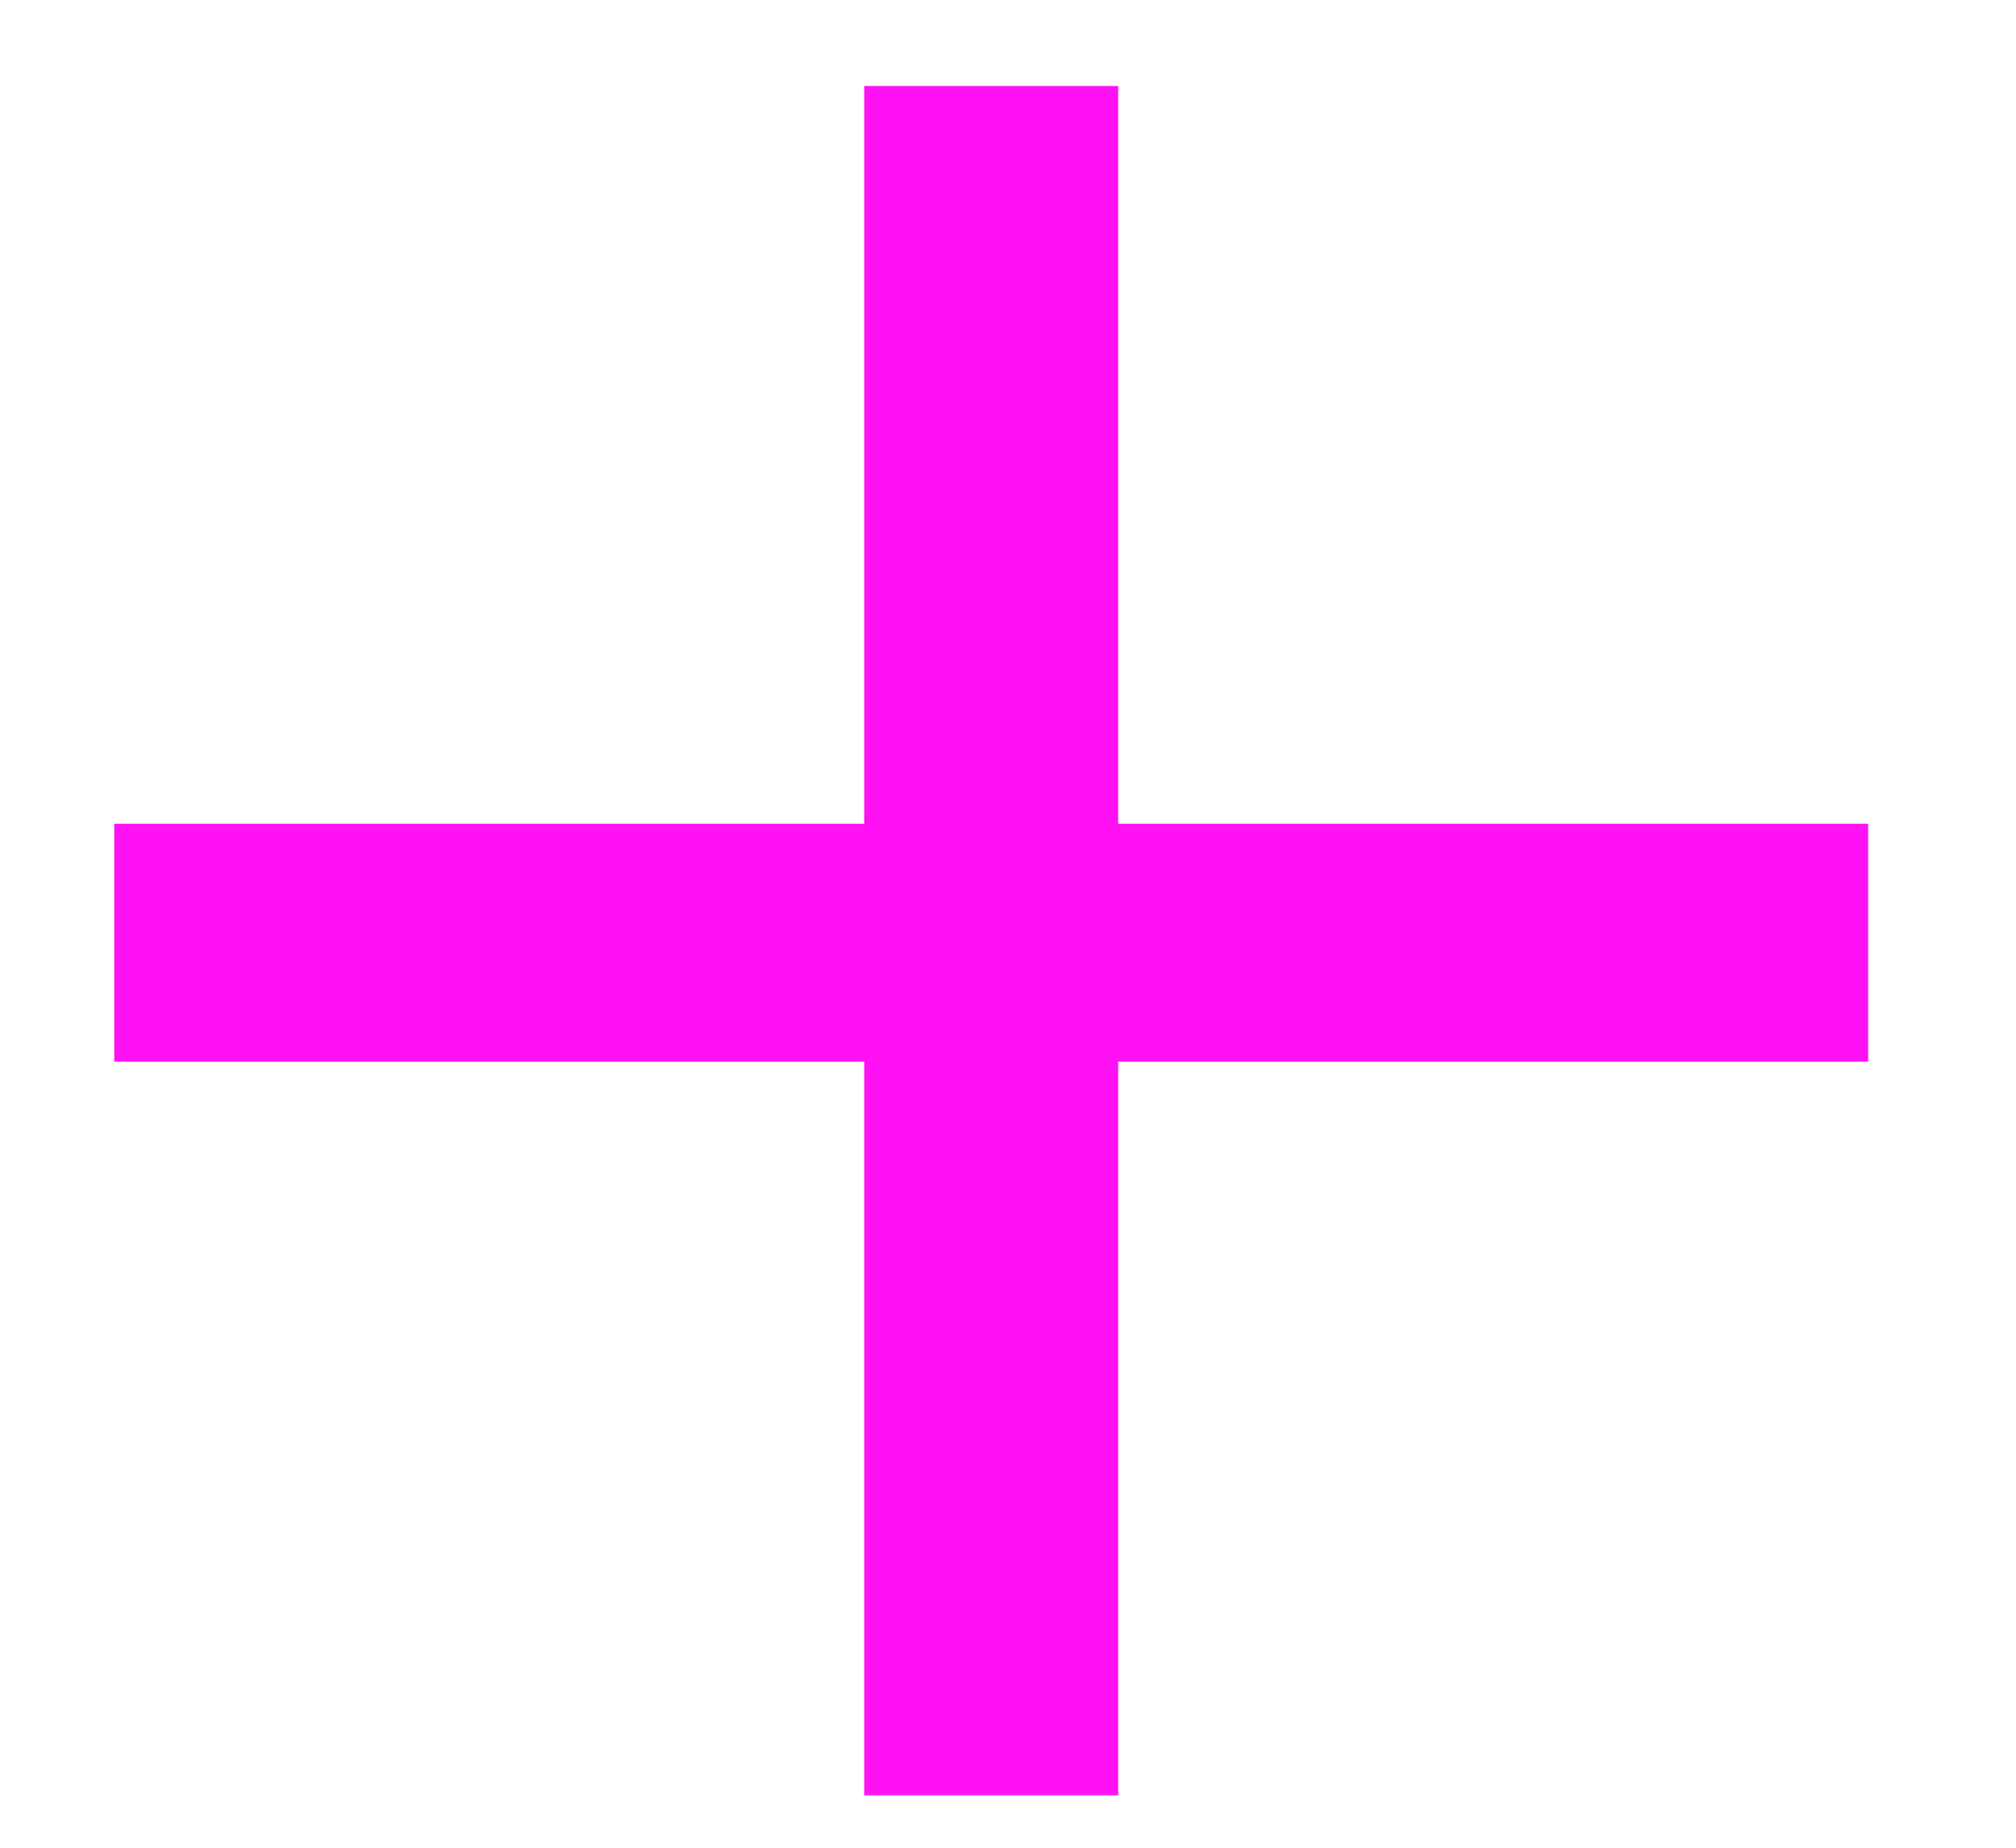 <svg width="12" height="11" viewBox="0 0 12 11" fill="none" xmlns="http://www.w3.org/2000/svg">
<path d="M11.12 6.32H6.656V10.688H5.144V6.32H0.68V4.904H5.144V0.512H6.656V4.904H11.12V6.32Z" fill="#FE12F4"/>
</svg>

